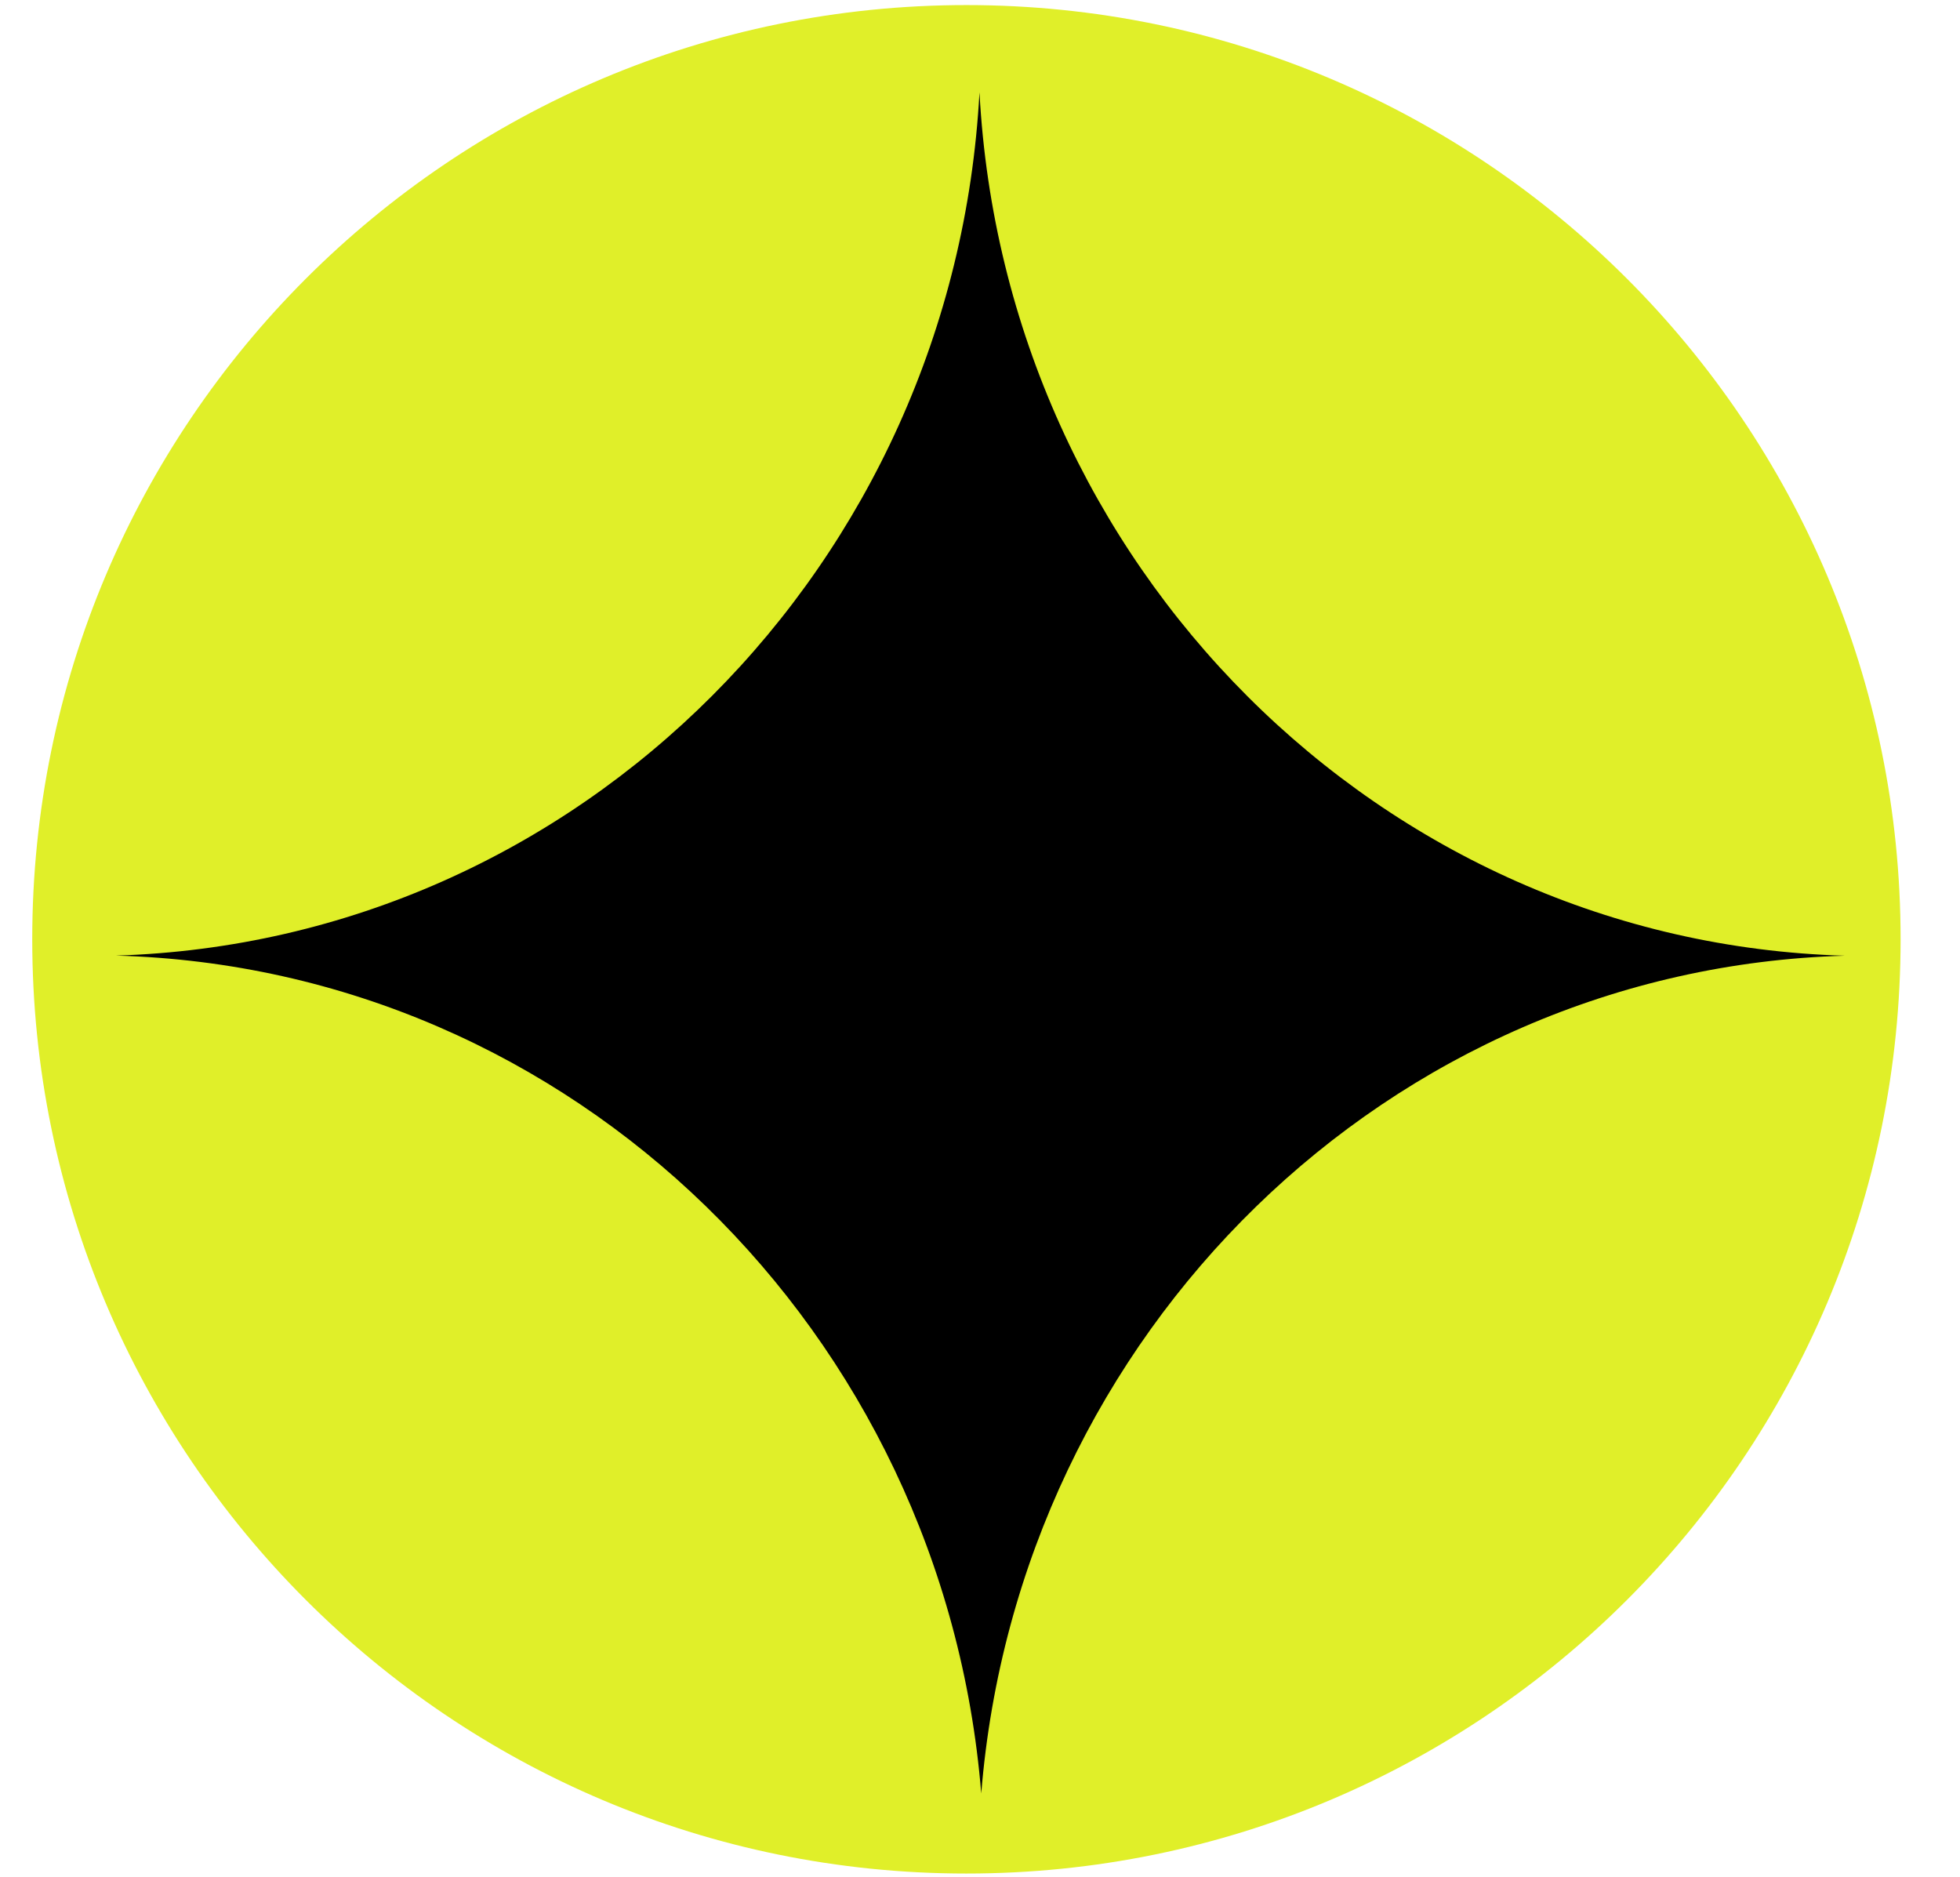 <svg width="71" height="68" viewBox="0 0 71 68" fill="none" xmlns="http://www.w3.org/2000/svg">
    <g clip-path="url(#sqas892ula)">
        <path d="M35.008 67.864c18.69 0 33.84-15.15 33.84-33.84 0-18.69-15.15-33.84-33.84-33.84-18.69 0-33.84 15.15-33.84 33.84 0 18.69 15.15 33.84 33.84 33.84z" fill="#E0EF29"/>
        <path d="M66.828 34.618c-16.515.472-29.935 13.654-31.283 30.346-1.355-16.711-14.801-29.9-31.347-30.35 16.795-.51 30.366-14.156 31.283-31.27.917 17.13 14.526 30.79 31.347 31.274z" fill="#000"/>
    </g>
    <defs>
        <clipPath id="sqas892ula">
            <path fill="#fff" transform="scale(1.01)" d="M0 0h70.157v67.316H0z"/>
        </clipPath>
    </defs>
</svg>
